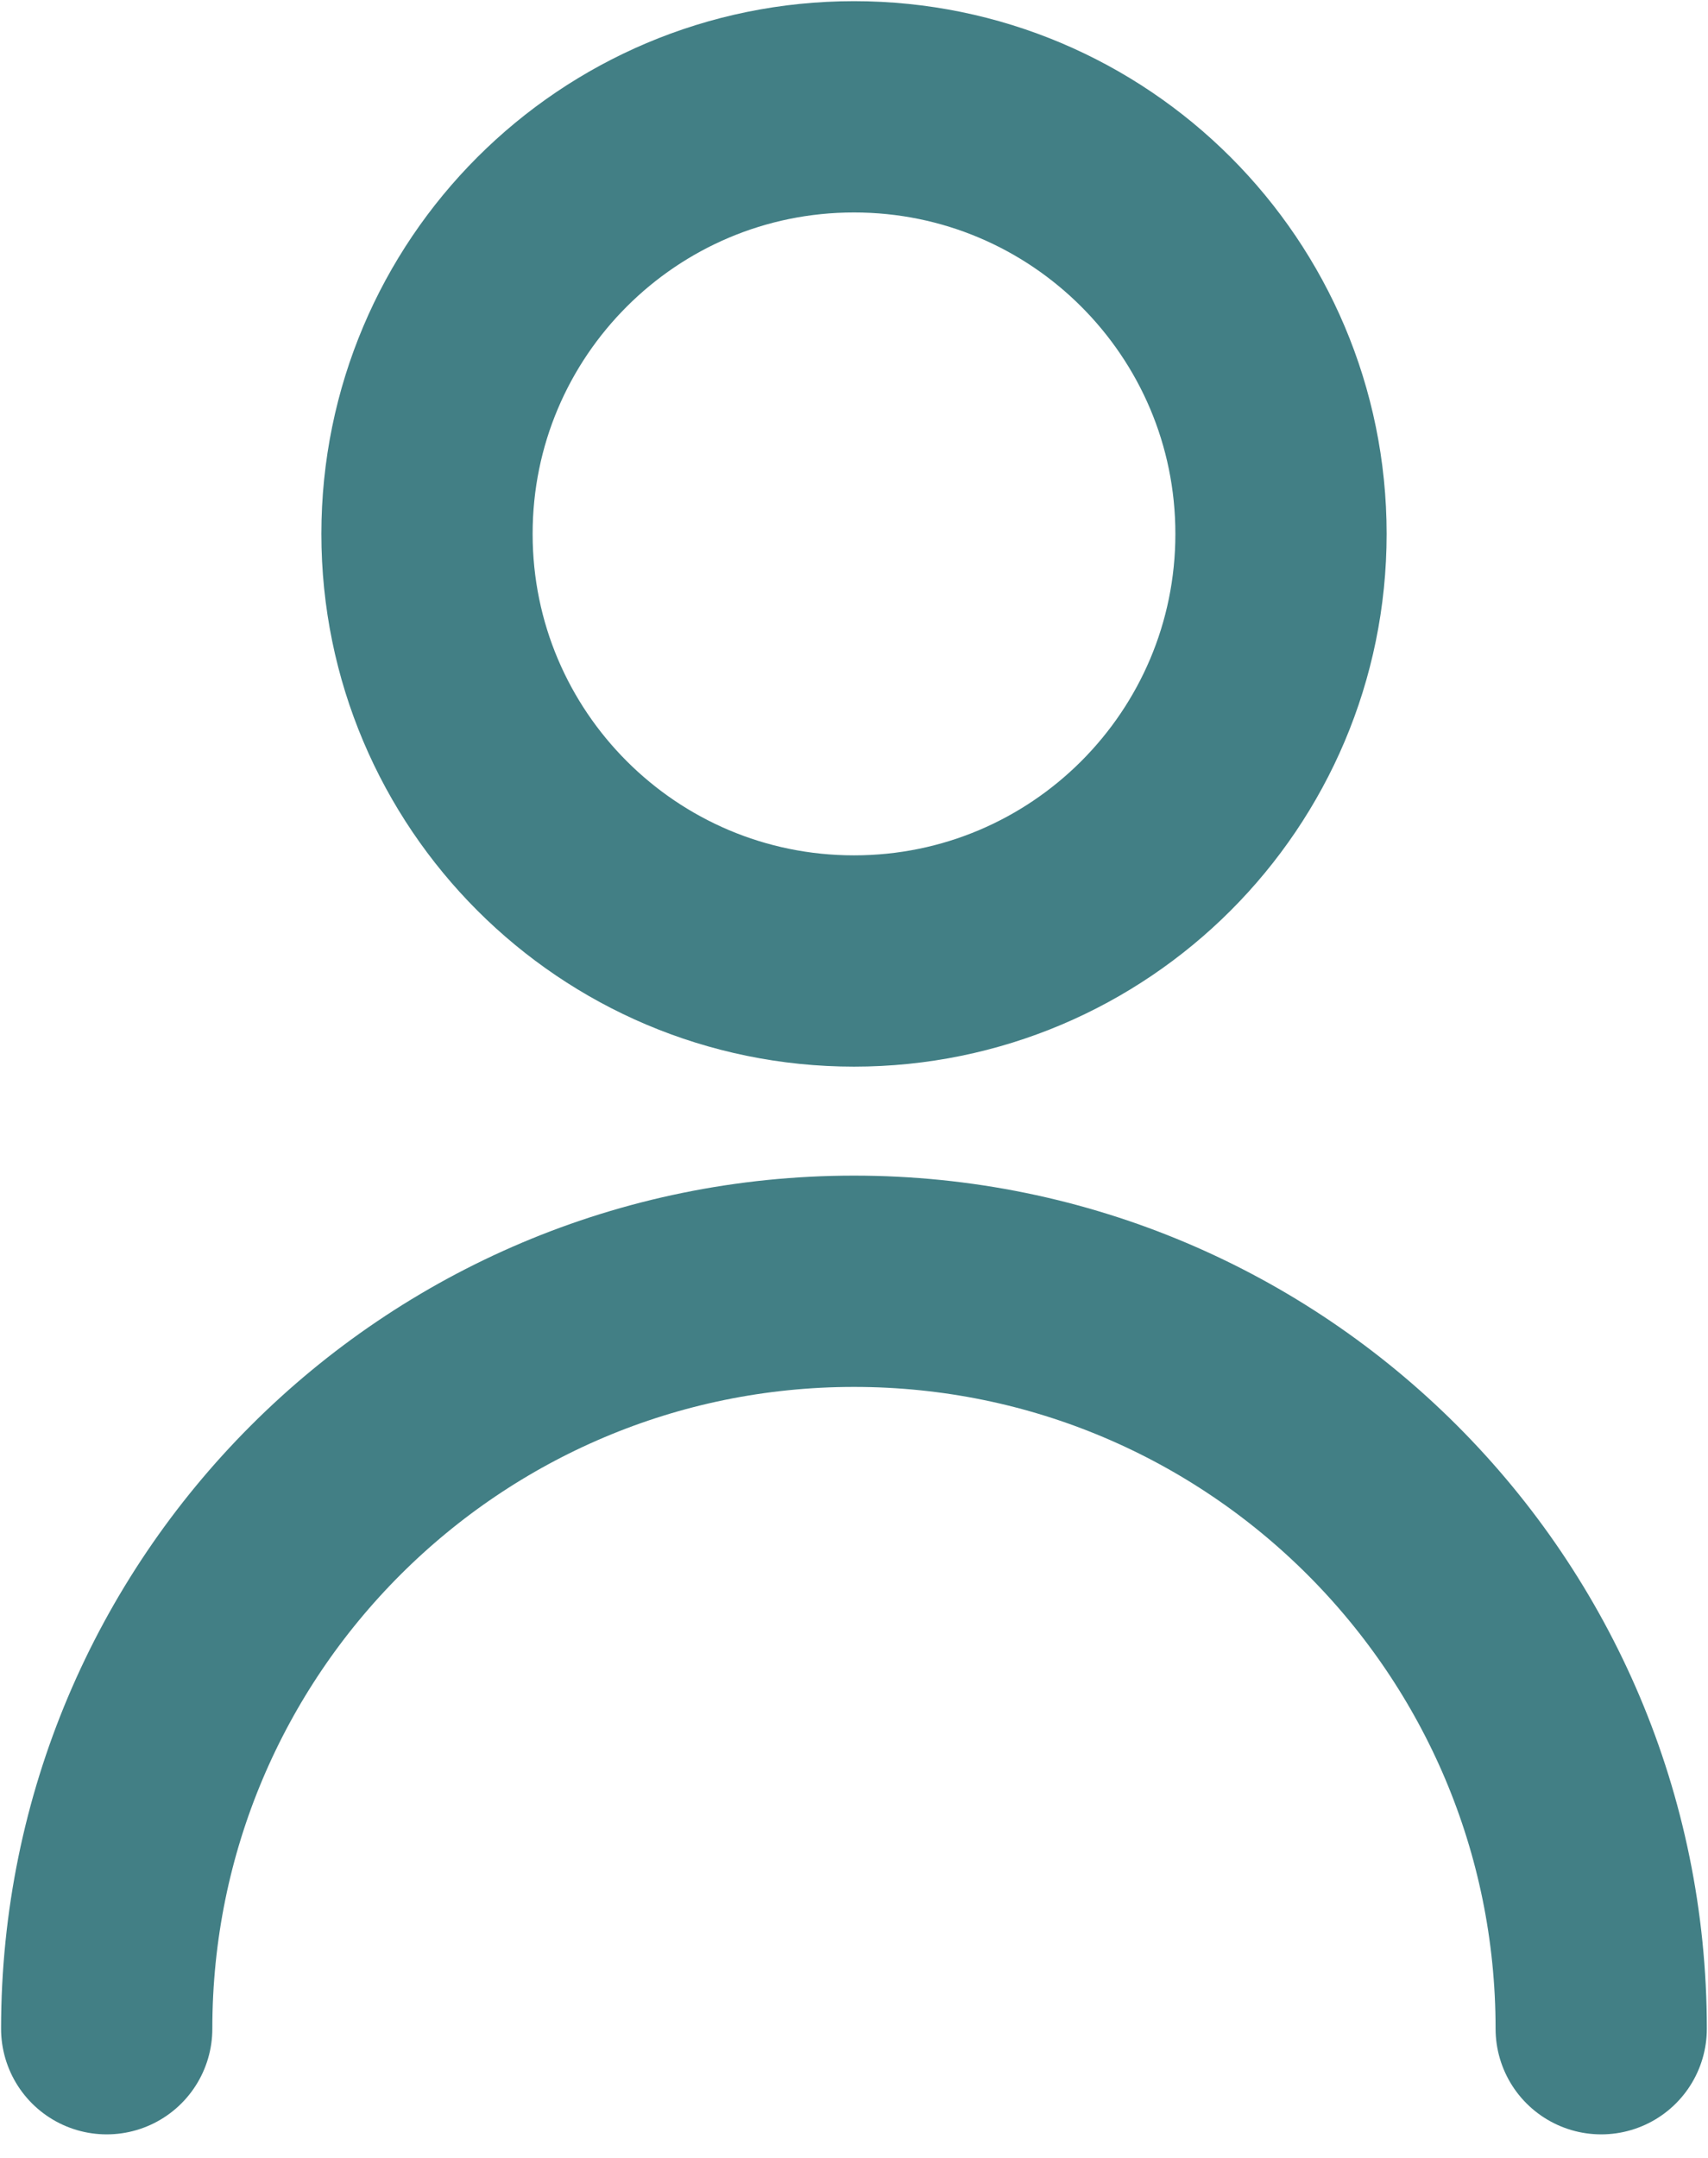 <svg width="19" height="24" viewBox="0 0 19 24" fill="none" xmlns="http://www.w3.org/2000/svg">
<path d="M17.812 22.563C17.812 17.972 14.091 14.25 9.5 14.25C4.909 14.25 1.187 17.972 1.187 22.563M9.5 10.688C6.877 10.688 4.75 8.561 4.75 5.938C4.75 3.314 6.877 1.188 9.5 1.188C12.123 1.188 14.25 3.314 14.25 5.938C14.25 8.561 12.123 10.688 9.5 10.688Z" stroke="#427F85" stroke-width="2.35" stroke-linecap="round" stroke-linejoin="round"/>
</svg>
